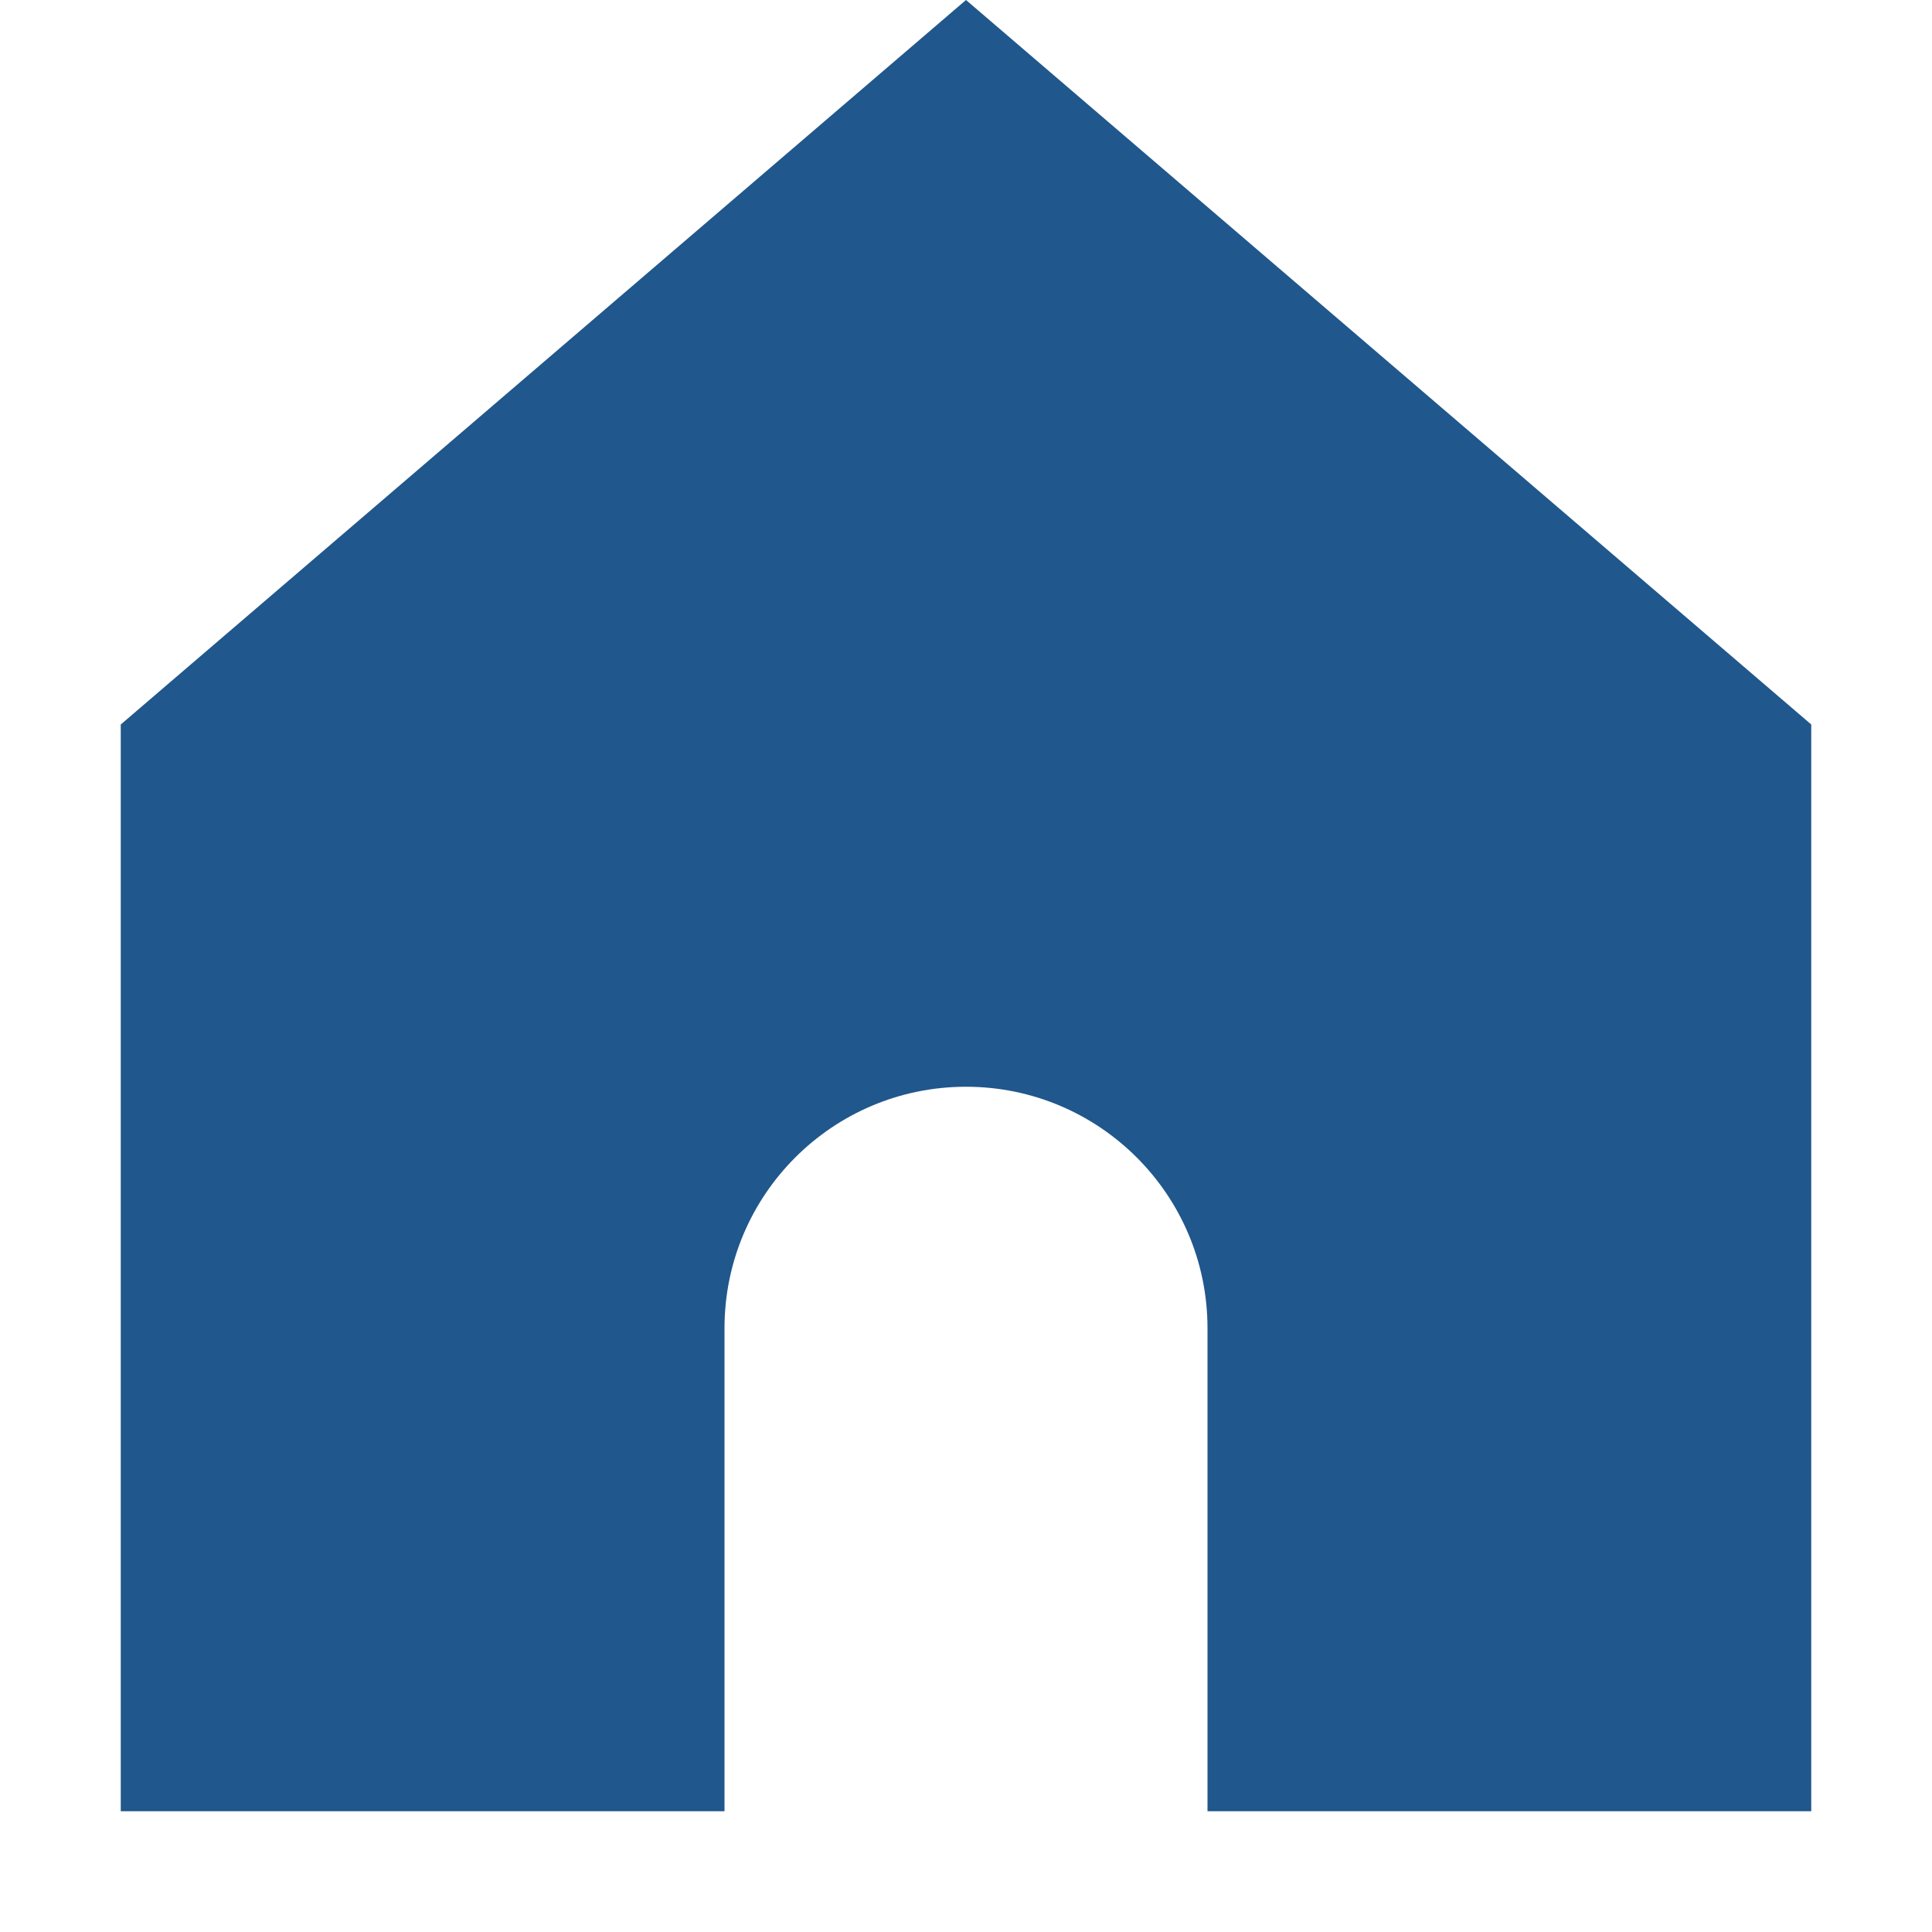<svg width="30" height="30" viewBox="0 0 30 30" fill="none" xmlns="http://www.w3.org/2000/svg">
<path d="M1.875 11.25V28.125H11.25V20.625C11.25 18.554 12.929 16.875 15 16.875C17.071 16.875 18.75 18.554 18.75 20.625V28.125H28.125V11.25L15 0L1.875 11.25Z" fill="#20578C"/>
</svg>
